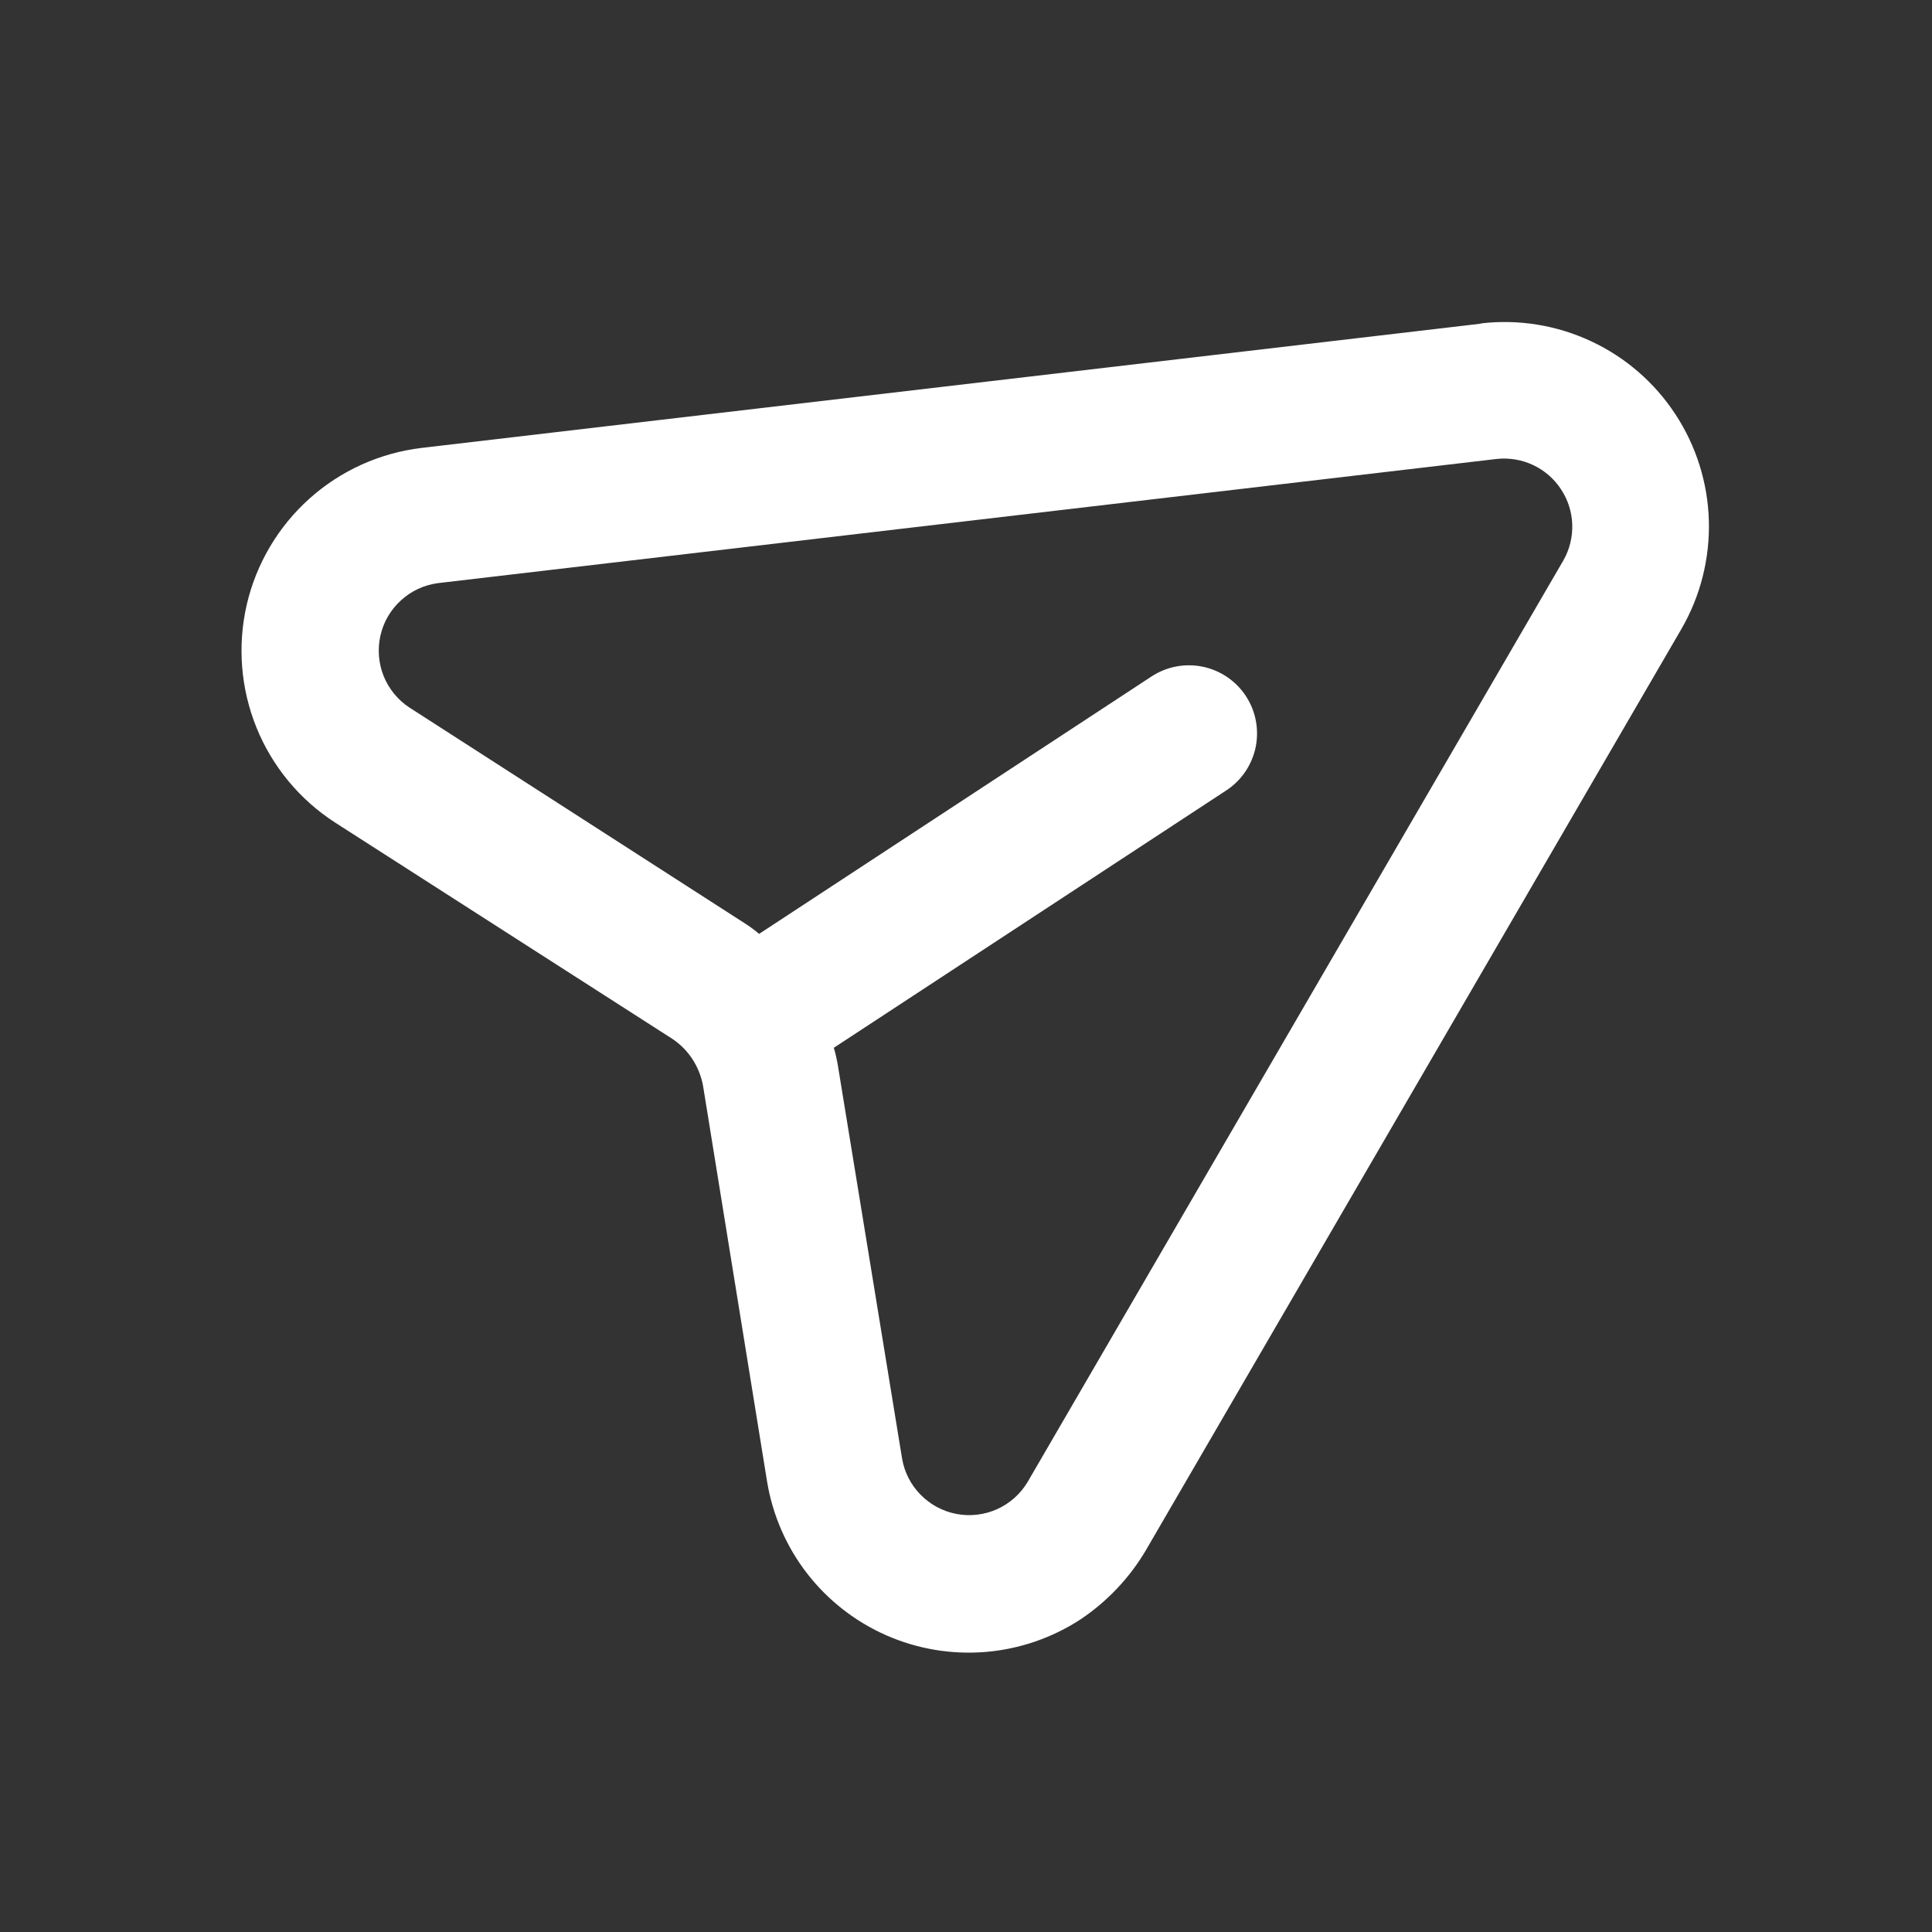 <svg width="24" height="24" viewBox="0 0 24 24" fill="none" xmlns="http://www.w3.org/2000/svg">
<rect x="0" y="0" width="24" height="24" fill="#333333" stroke="none"/>
<g >
<path d="M18.393 4.021L5.238 5.564C4.719 5.626 4.232 5.846 3.844 6.194C3.455 6.543 3.183 7.003 3.065 7.512C2.948 8.021 2.99 8.554 3.186 9.038C3.382 9.522 3.723 9.934 4.161 10.217L8.352 12.905C8.451 12.971 8.536 13.057 8.601 13.156C8.666 13.256 8.711 13.368 8.733 13.485L9.528 18.399C9.596 18.817 9.767 19.211 10.026 19.546C10.285 19.88 10.624 20.145 11.011 20.315C11.398 20.485 11.822 20.556 12.244 20.521C12.665 20.486 13.072 20.346 13.425 20.115C13.754 19.894 14.03 19.603 14.232 19.262L20.889 7.81C21.124 7.403 21.241 6.938 21.228 6.468C21.215 5.998 21.071 5.54 20.813 5.147C20.555 4.753 20.193 4.439 19.767 4.24C19.341 4.04 18.868 3.963 18.4 4.017L18.393 4.021ZM19.421 6.961L12.764 18.412C12.675 18.56 12.543 18.677 12.385 18.748C12.228 18.818 12.053 18.839 11.883 18.807C11.713 18.775 11.558 18.692 11.437 18.569C11.315 18.446 11.235 18.289 11.206 18.119L10.404 13.209C10.392 13.144 10.377 13.079 10.358 13.016L15.233 9.819C15.421 9.696 15.552 9.503 15.598 9.283C15.643 9.063 15.6 8.834 15.477 8.647C15.354 8.459 15.161 8.328 14.941 8.282C14.722 8.237 14.493 8.28 14.305 8.403L9.43 11.601C9.379 11.558 9.326 11.518 9.271 11.482L5.087 8.79C4.943 8.696 4.831 8.559 4.766 8.399C4.702 8.239 4.688 8.063 4.726 7.895C4.764 7.726 4.853 7.574 4.981 7.458C5.108 7.341 5.268 7.267 5.439 7.244L18.595 5.701C18.749 5.685 18.906 5.711 19.047 5.778C19.187 5.844 19.307 5.948 19.392 6.079C19.478 6.209 19.526 6.36 19.531 6.516C19.536 6.672 19.498 6.826 19.421 6.961Z" fill="white"/>
</g>
</svg>
